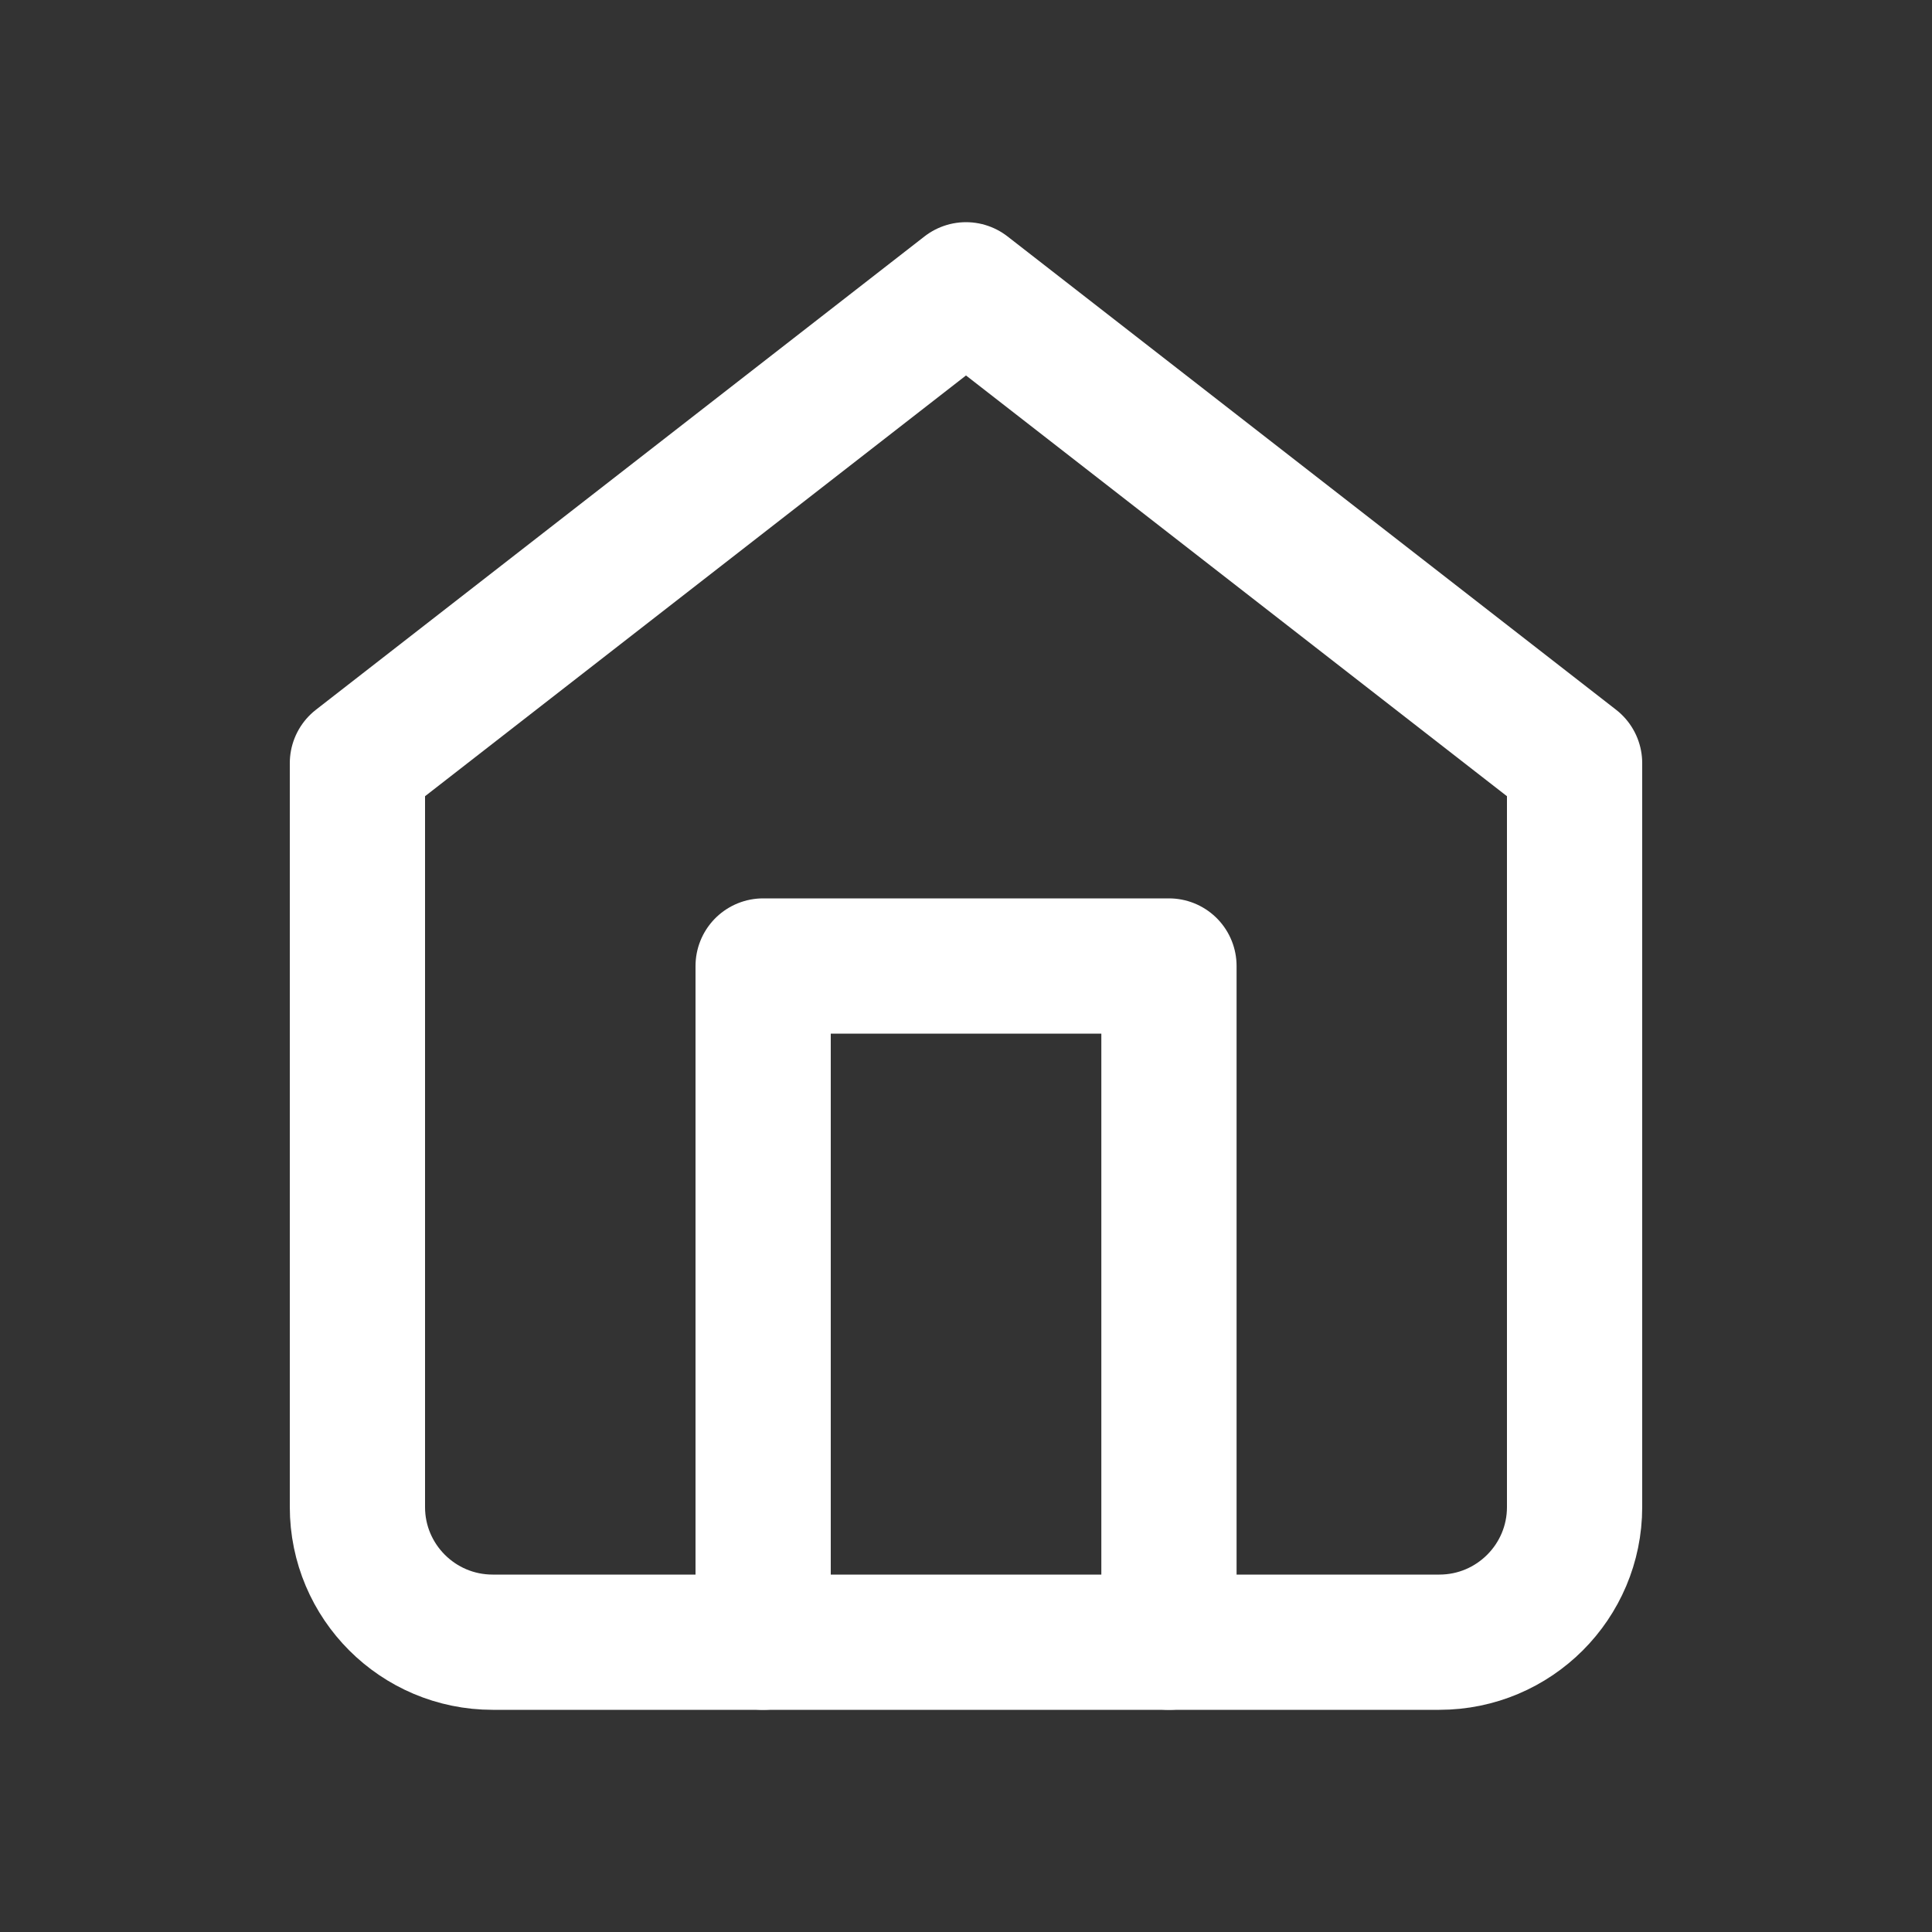 <?xml version="1.0" encoding="utf-8"?>
<!-- Generator: Adobe Illustrator 14.0.0, SVG Export Plug-In . SVG Version: 6.00 Build 43363)  -->
<!DOCTYPE svg PUBLIC "-//W3C//DTD SVG 1.1//EN" "http://www.w3.org/Graphics/SVG/1.1/DTD/svg11.dtd">
<svg version="1.1" id="レイヤー_1" xmlns="http://www.w3.org/2000/svg" xmlns:xlink="http://www.w3.org/1999/xlink" x="0px"
	 y="0px" width="20px" height="20px" viewBox="2 2 20 20" enable-background="new 2 2 20 20" xml:space="preserve">
<rect x="2" y="2" width="20" height="20" fill="#333333" stroke="none"/>
<path fill="none" stroke="#FFFFFF" stroke-width="1.4" stroke-linecap="round" stroke-linejoin="round" d="M5.7,9.9L12,5l6.3,4.9
	v7.701c0,0.772-0.627,1.399-1.4,1.399H7.1c-0.773,0-1.4-0.627-1.4-1.399V9.9z"/>
<polyline fill="none" stroke="#FFFFFF" stroke-width="1.4" stroke-linecap="round" stroke-linejoin="round" points="9.9,19 9.9,12 
	14.101,12 14.101,19 "/>
</svg>
